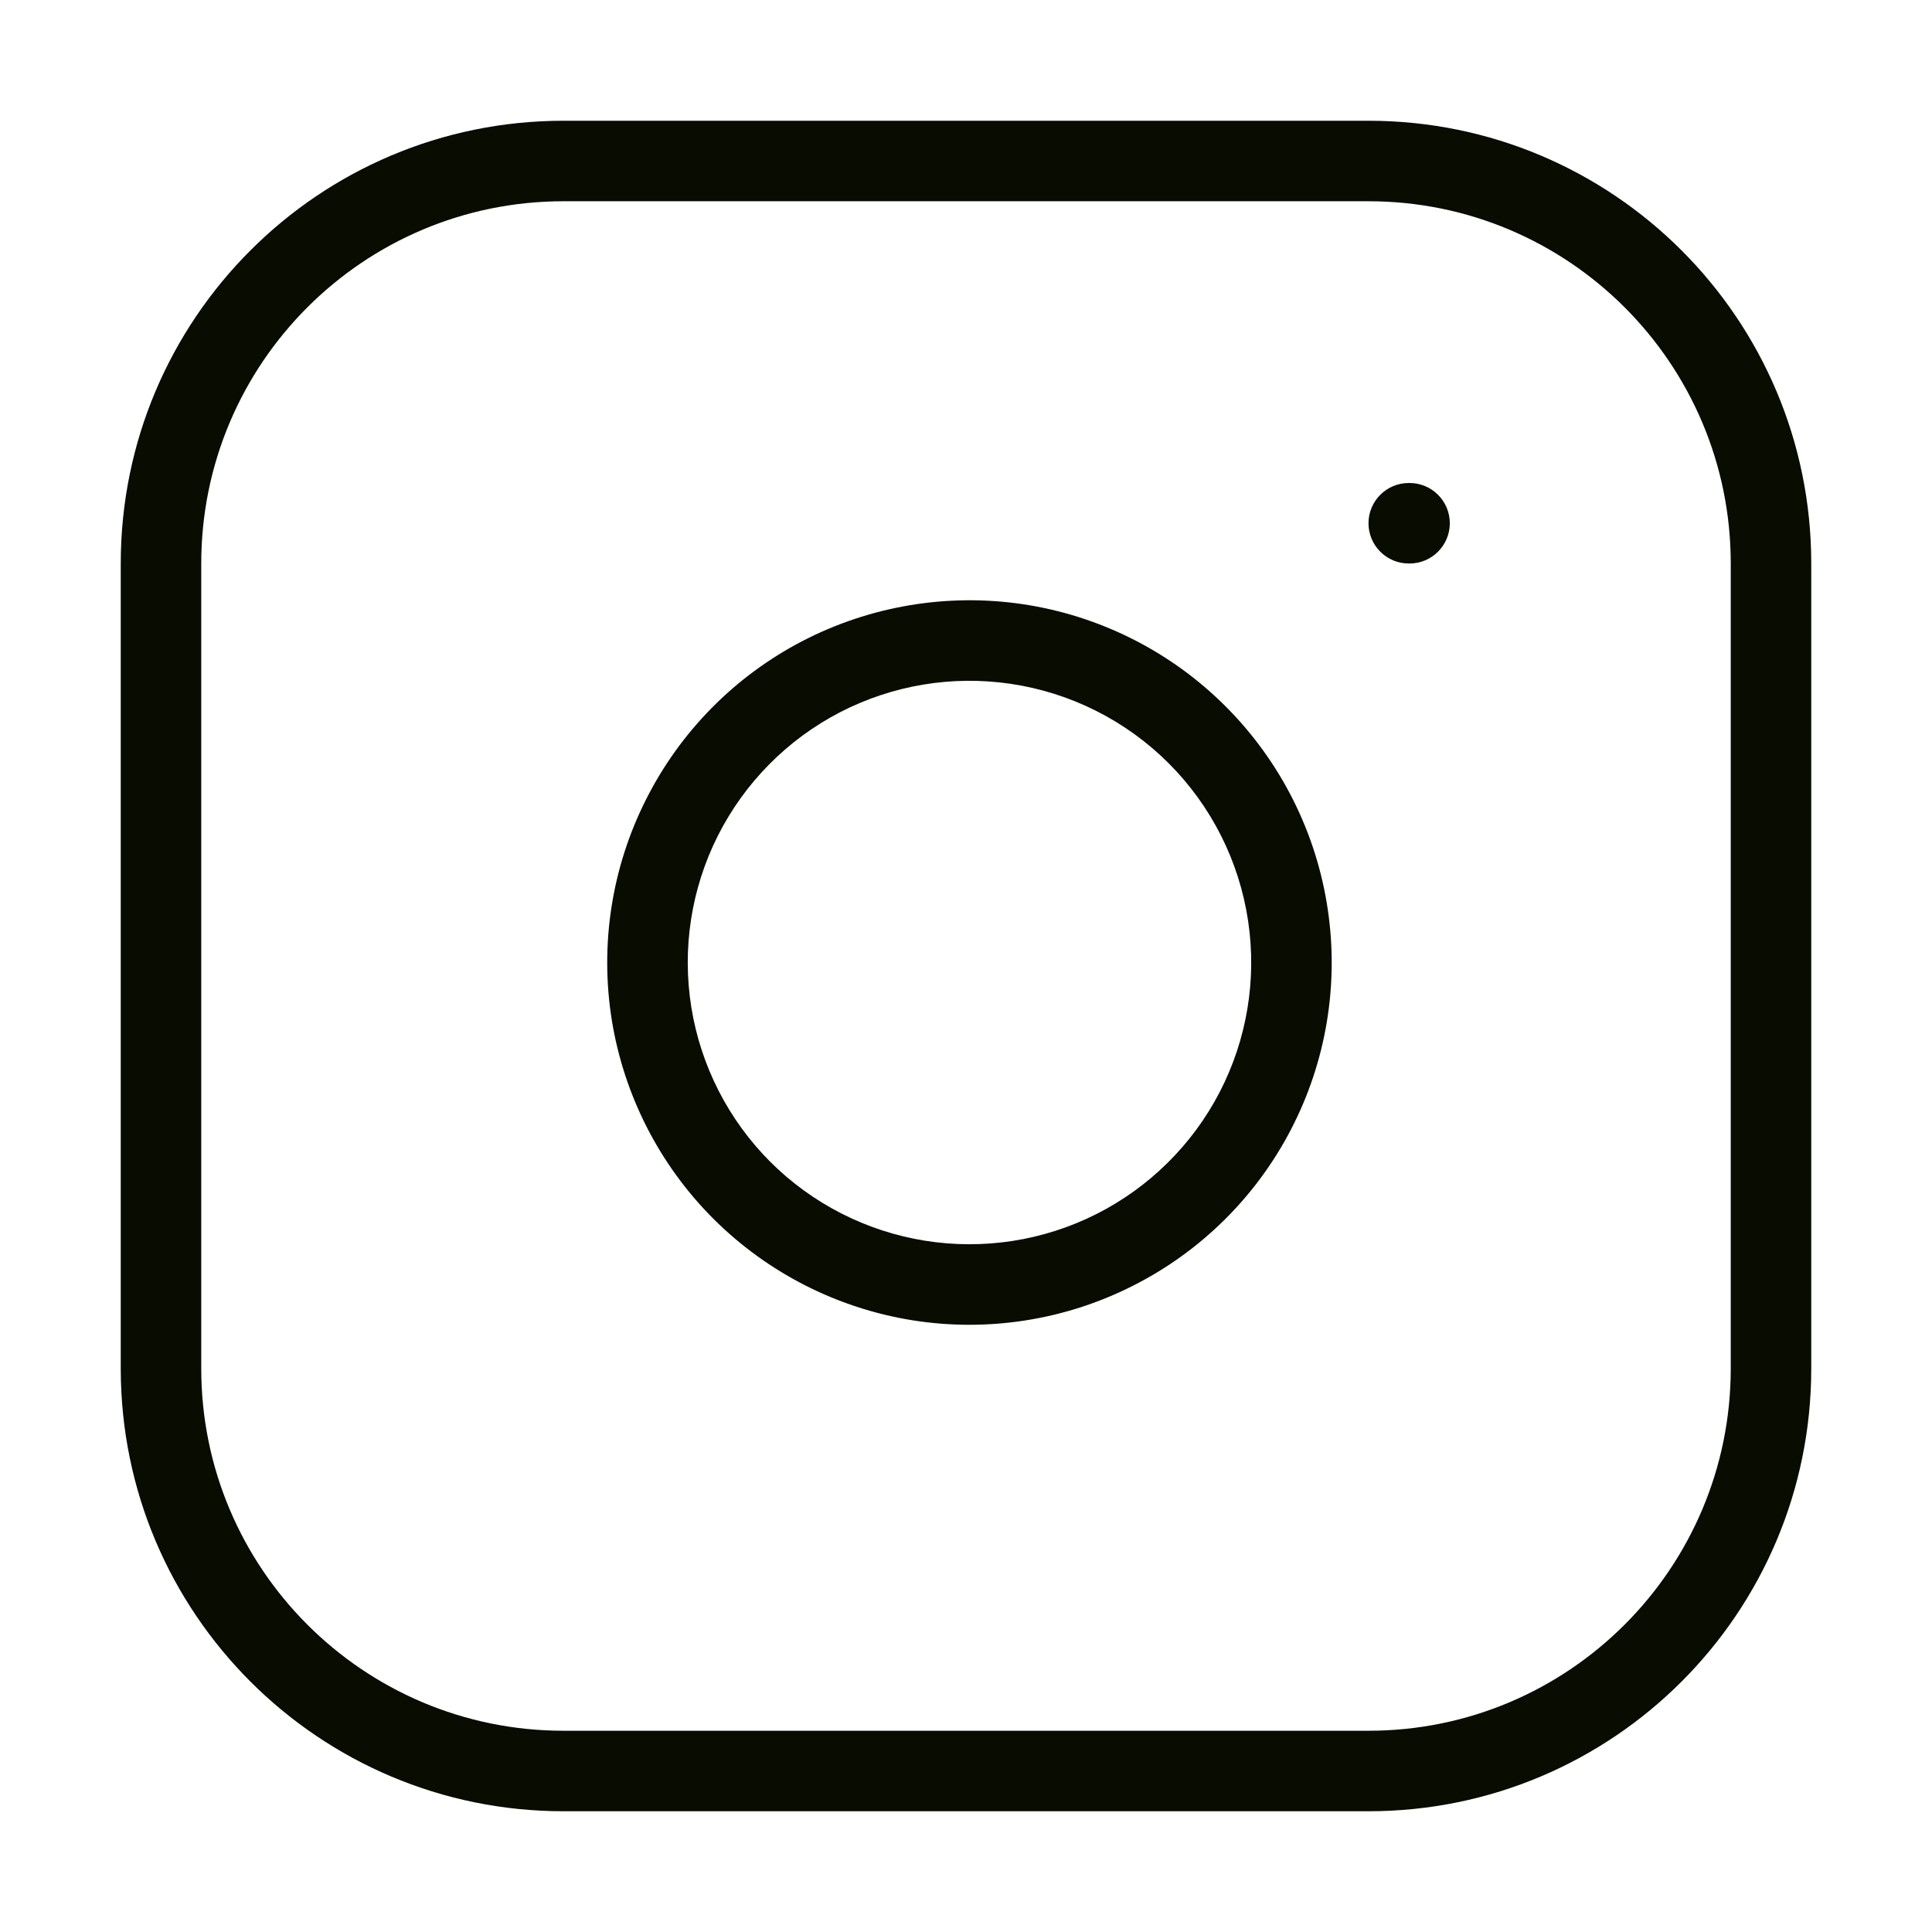 <svg width="24" height="24" viewBox="0 0 24 24" fill="none" xmlns="http://www.w3.org/2000/svg">
<path fill-rule="evenodd" clip-rule="evenodd" d="M7 2.5C4.515 2.5 2.5 4.515 2.5 7V17C2.5 19.485 4.515 21.5 7 21.5H17C19.485 21.5 21.5 19.485 21.5 17V7C21.5 4.515 19.485 2.5 17 2.5H7ZM1.5 7C1.5 3.962 3.962 1.5 7 1.5H17C20.038 1.5 22.5 3.962 22.5 7V17C22.5 20.038 20.038 22.5 17 22.5H7C3.962 22.5 1.5 20.038 1.5 17V7Z" fill="#090C00"/>
<path fill-rule="evenodd" clip-rule="evenodd" d="M12.557 8.495C11.828 8.387 11.085 8.511 10.431 8.85C9.778 9.189 9.248 9.726 8.917 10.383C8.586 11.041 8.471 11.786 8.588 12.513C8.705 13.24 9.048 13.911 9.568 14.432C10.089 14.952 10.76 15.295 11.487 15.412C12.214 15.529 12.959 15.414 13.617 15.083C14.274 14.752 14.811 14.222 15.15 13.569C15.489 12.915 15.613 12.172 15.505 11.443C15.395 10.701 15.049 10.013 14.518 9.482C13.987 8.951 13.299 8.605 12.557 8.495ZM9.971 7.962C10.811 7.527 11.767 7.367 12.703 7.505C13.658 7.647 14.543 8.092 15.225 8.775C15.908 9.458 16.353 10.342 16.494 11.297C16.633 12.233 16.474 13.189 16.038 14.029C15.602 14.87 14.912 15.551 14.066 15.976C13.221 16.402 12.263 16.55 11.328 16.4C10.394 16.249 9.531 15.808 8.861 15.139C8.192 14.47 7.751 13.606 7.6 12.672C7.45 11.737 7.598 10.779 8.024 9.934C8.449 9.088 9.13 8.398 9.971 7.962Z" fill="#090C00"/>
<path fill-rule="evenodd" clip-rule="evenodd" d="M17 6.5C17 6.224 17.224 6 17.5 6H17.51C17.786 6 18.01 6.224 18.01 6.5C18.01 6.776 17.786 7 17.51 7H17.5C17.224 7 17 6.776 17 6.5Z" fill="#090C00"/>
</svg>
